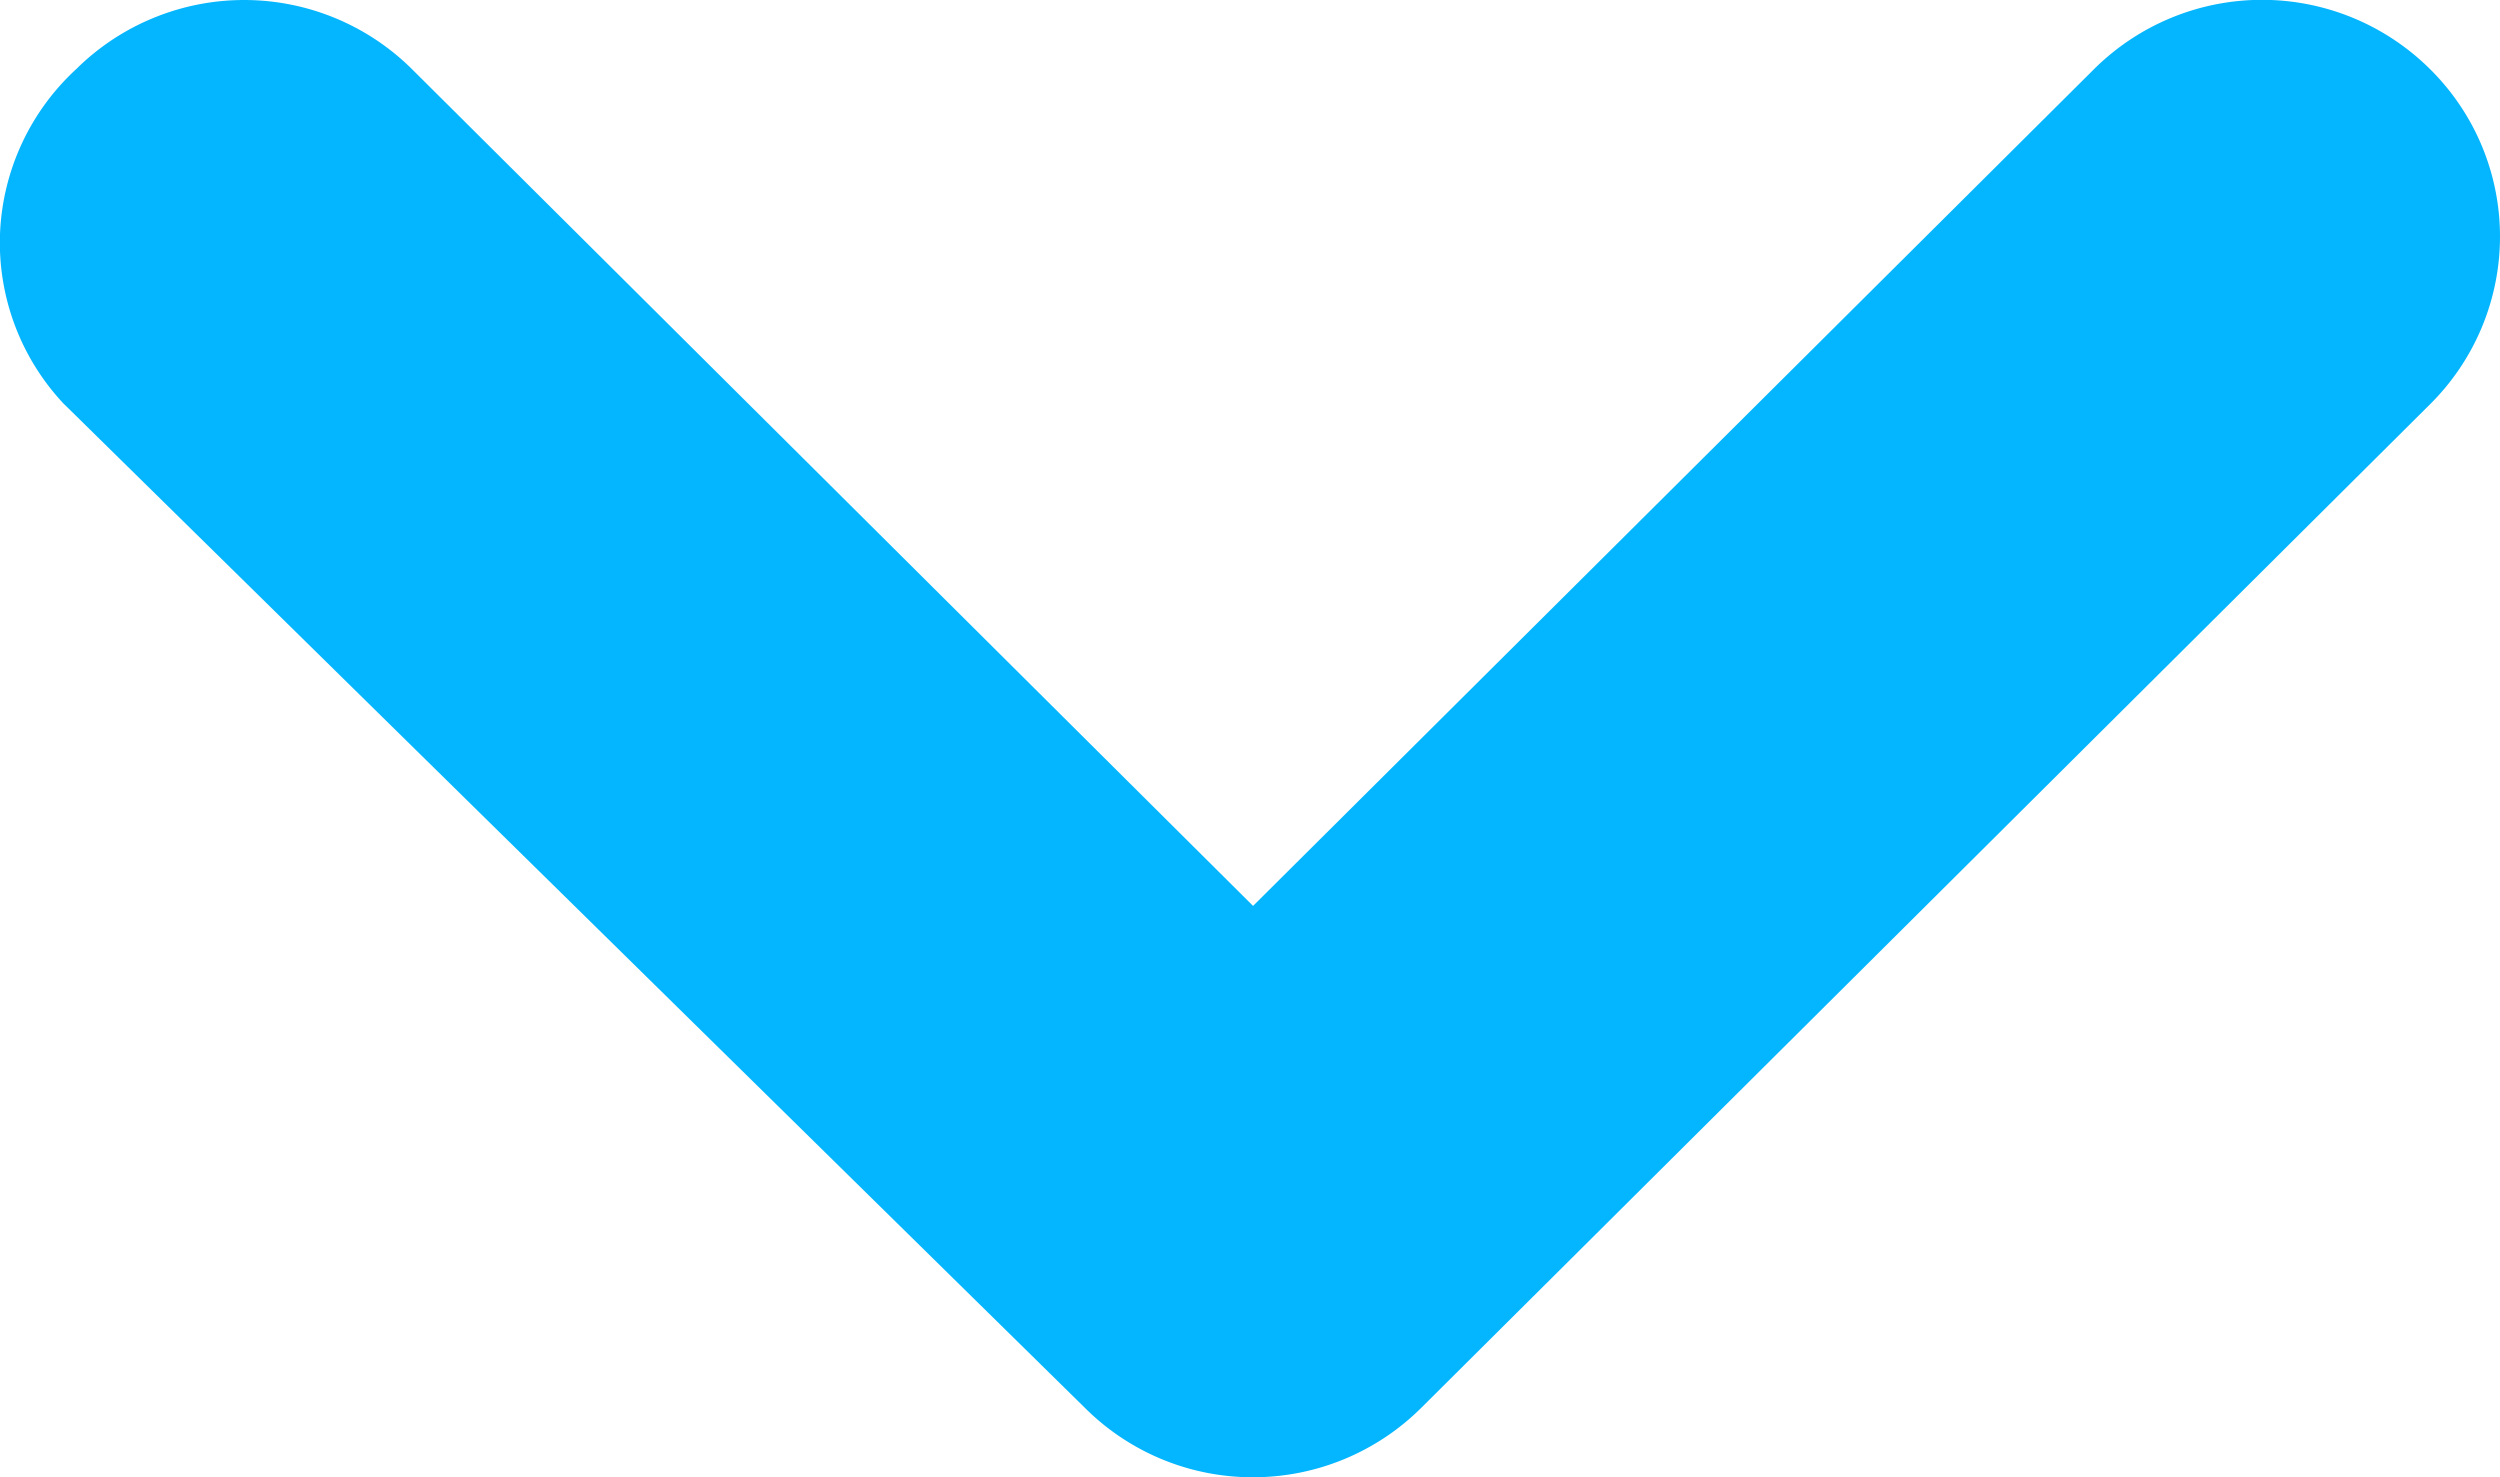 <svg width='22' height='13' fill='none' xmlns='http://www.w3.org/2000/svg'>
<path d='M.568 3.56l8.974 8.824a2.09 2.09 0 001.485.616 2.1 2.1 0 001.485-.616l8.87-8.824A2.081 2.081 0 0022 2.083a2.072 2.072 0 00-.619-1.478 2.097 2.097 0 00-2.95 0l-7.404 7.367L3.622.605A2.097 2.097 0 001.355.156a2.093 2.093 0 00-.682.45A2.082 2.082 0 000 2.06a2.072 2.072 0 00.567 1.5z' fill='#04B6FF'/>
</svg>